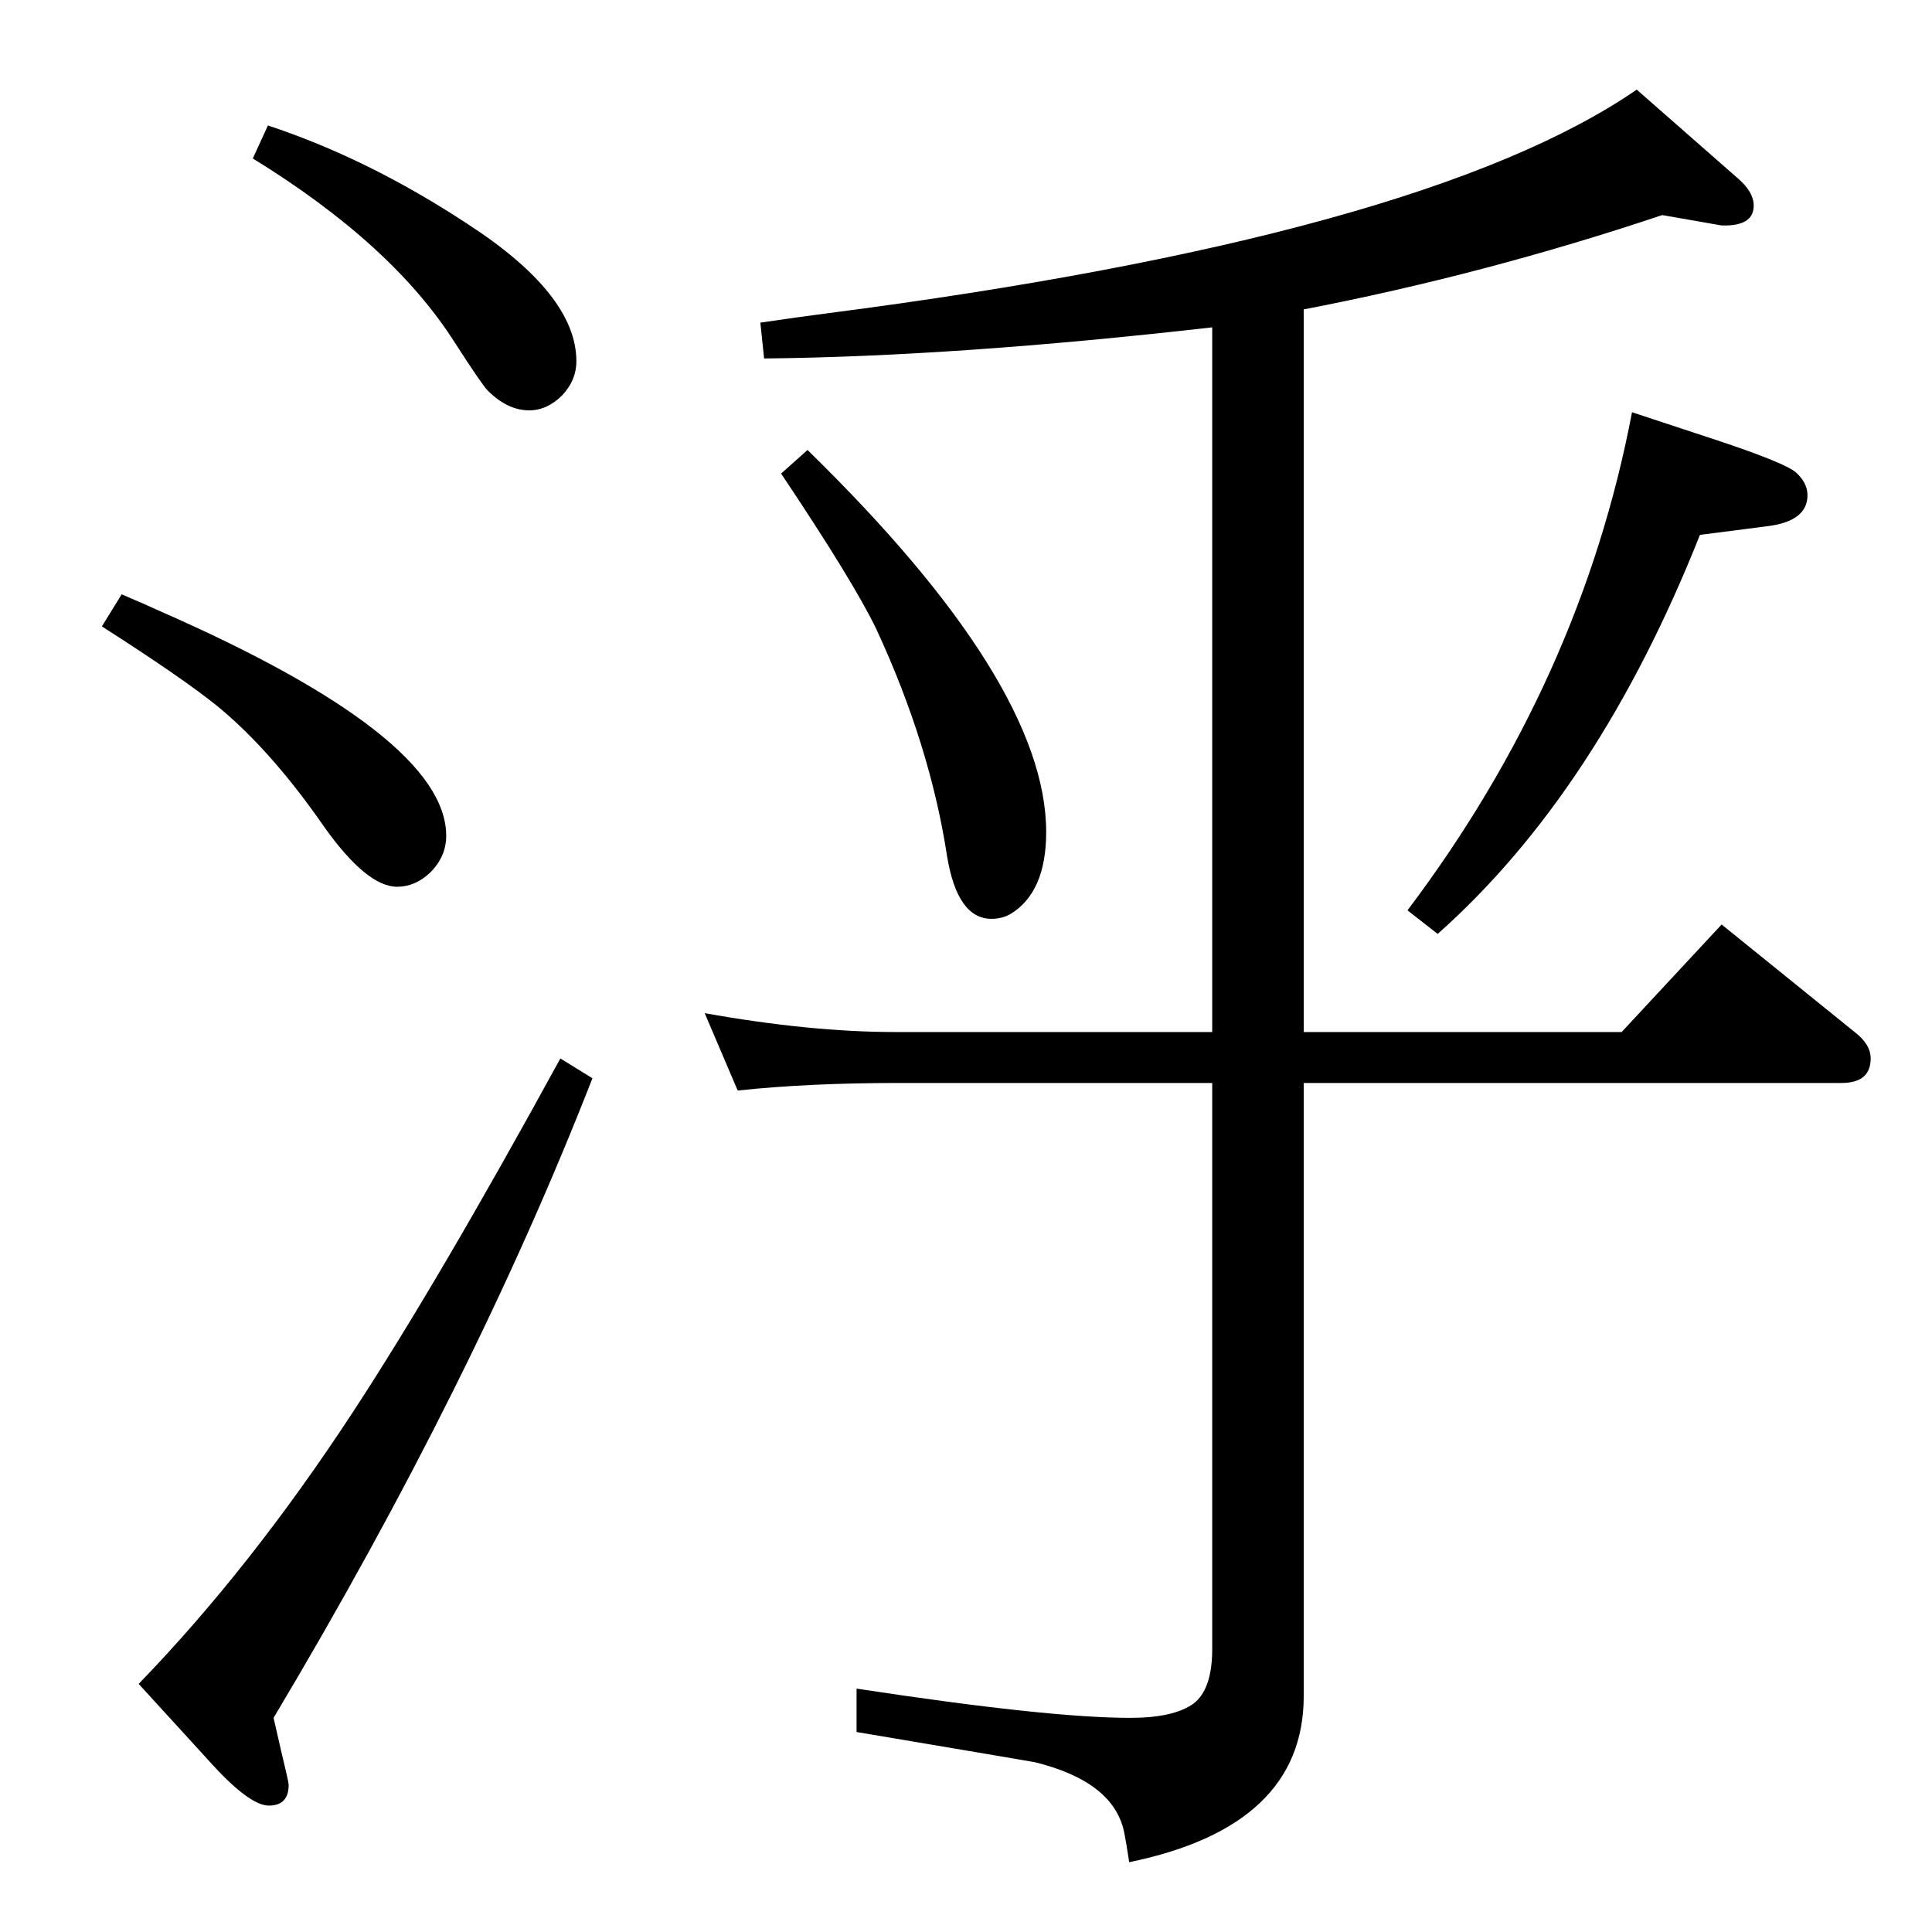 <?xml version="1.0" standalone="no"?>
<!DOCTYPE svg PUBLIC "-//W3C//DTD SVG 1.1//EN" "http://www.w3.org/Graphics/SVG/1.1/DTD/svg11.dtd" >
<svg xmlns="http://www.w3.org/2000/svg" xmlns:xlink="http://www.w3.org/1999/xlink" version="1.1" viewBox="0 -410 2048 2048">
  <g transform="matrix(1 0 0 -1 0 1638)">
   <path fill="currentColor"
d="M1382 1720v-766h337l106 114l141 -114q17 -13 17 -28q0 -26 -31 -26h-570v-650q0 -138 -185 -176q-3 20 -5 30q-10 55 -95 76q-11 2 -189 32v46q203 -31 290 -31q46 0 67 15q20 15 20 58v600h-333q-95 0 -170 -8l-35 82q112 -20 202 -20h336v747q-272 -31 -475 -33l-4 38
q48 7 72 10q632 82 857 237l106 -93q18 -15 18 -30q0 -20 -28 -21h-6l-63 11q-188 -63 -380 -100zM856 1571q253 -247 253 -405q0 -64 -38 -87q-9 -5 -20 -5q-36 0 -47 66q-18 118 -75 241q-24 50 -101 165zM1730 1611l91 -30q72 -24 83 -34q12 -11 12 -24q0 -28 -44 -33
l-70 -9q-108 -272 -278 -423l-32 25q184 244 238 528zM594 926l34 -21q-126 -323 -338 -678l8 -35q8 -33 8 -36q0 -22 -21 -22t-64 48l-74 81q119 123 227 288q91 139 220 375zM129 1418q28 -12 41 -18q303 -133 303 -238q0 -22 -17 -39q-16 -15 -35 -15q-32 0 -77 63
q-56 81 -113 128q-37 30 -123 85zM284 1915q106 -35 211 -104q116 -75 116 -146q0 -20 -15 -36q-16 -16 -35 -16q-23 0 -44 21q-6 6 -35 51q-66 104 -214 195z" />
  </g>

</svg>
